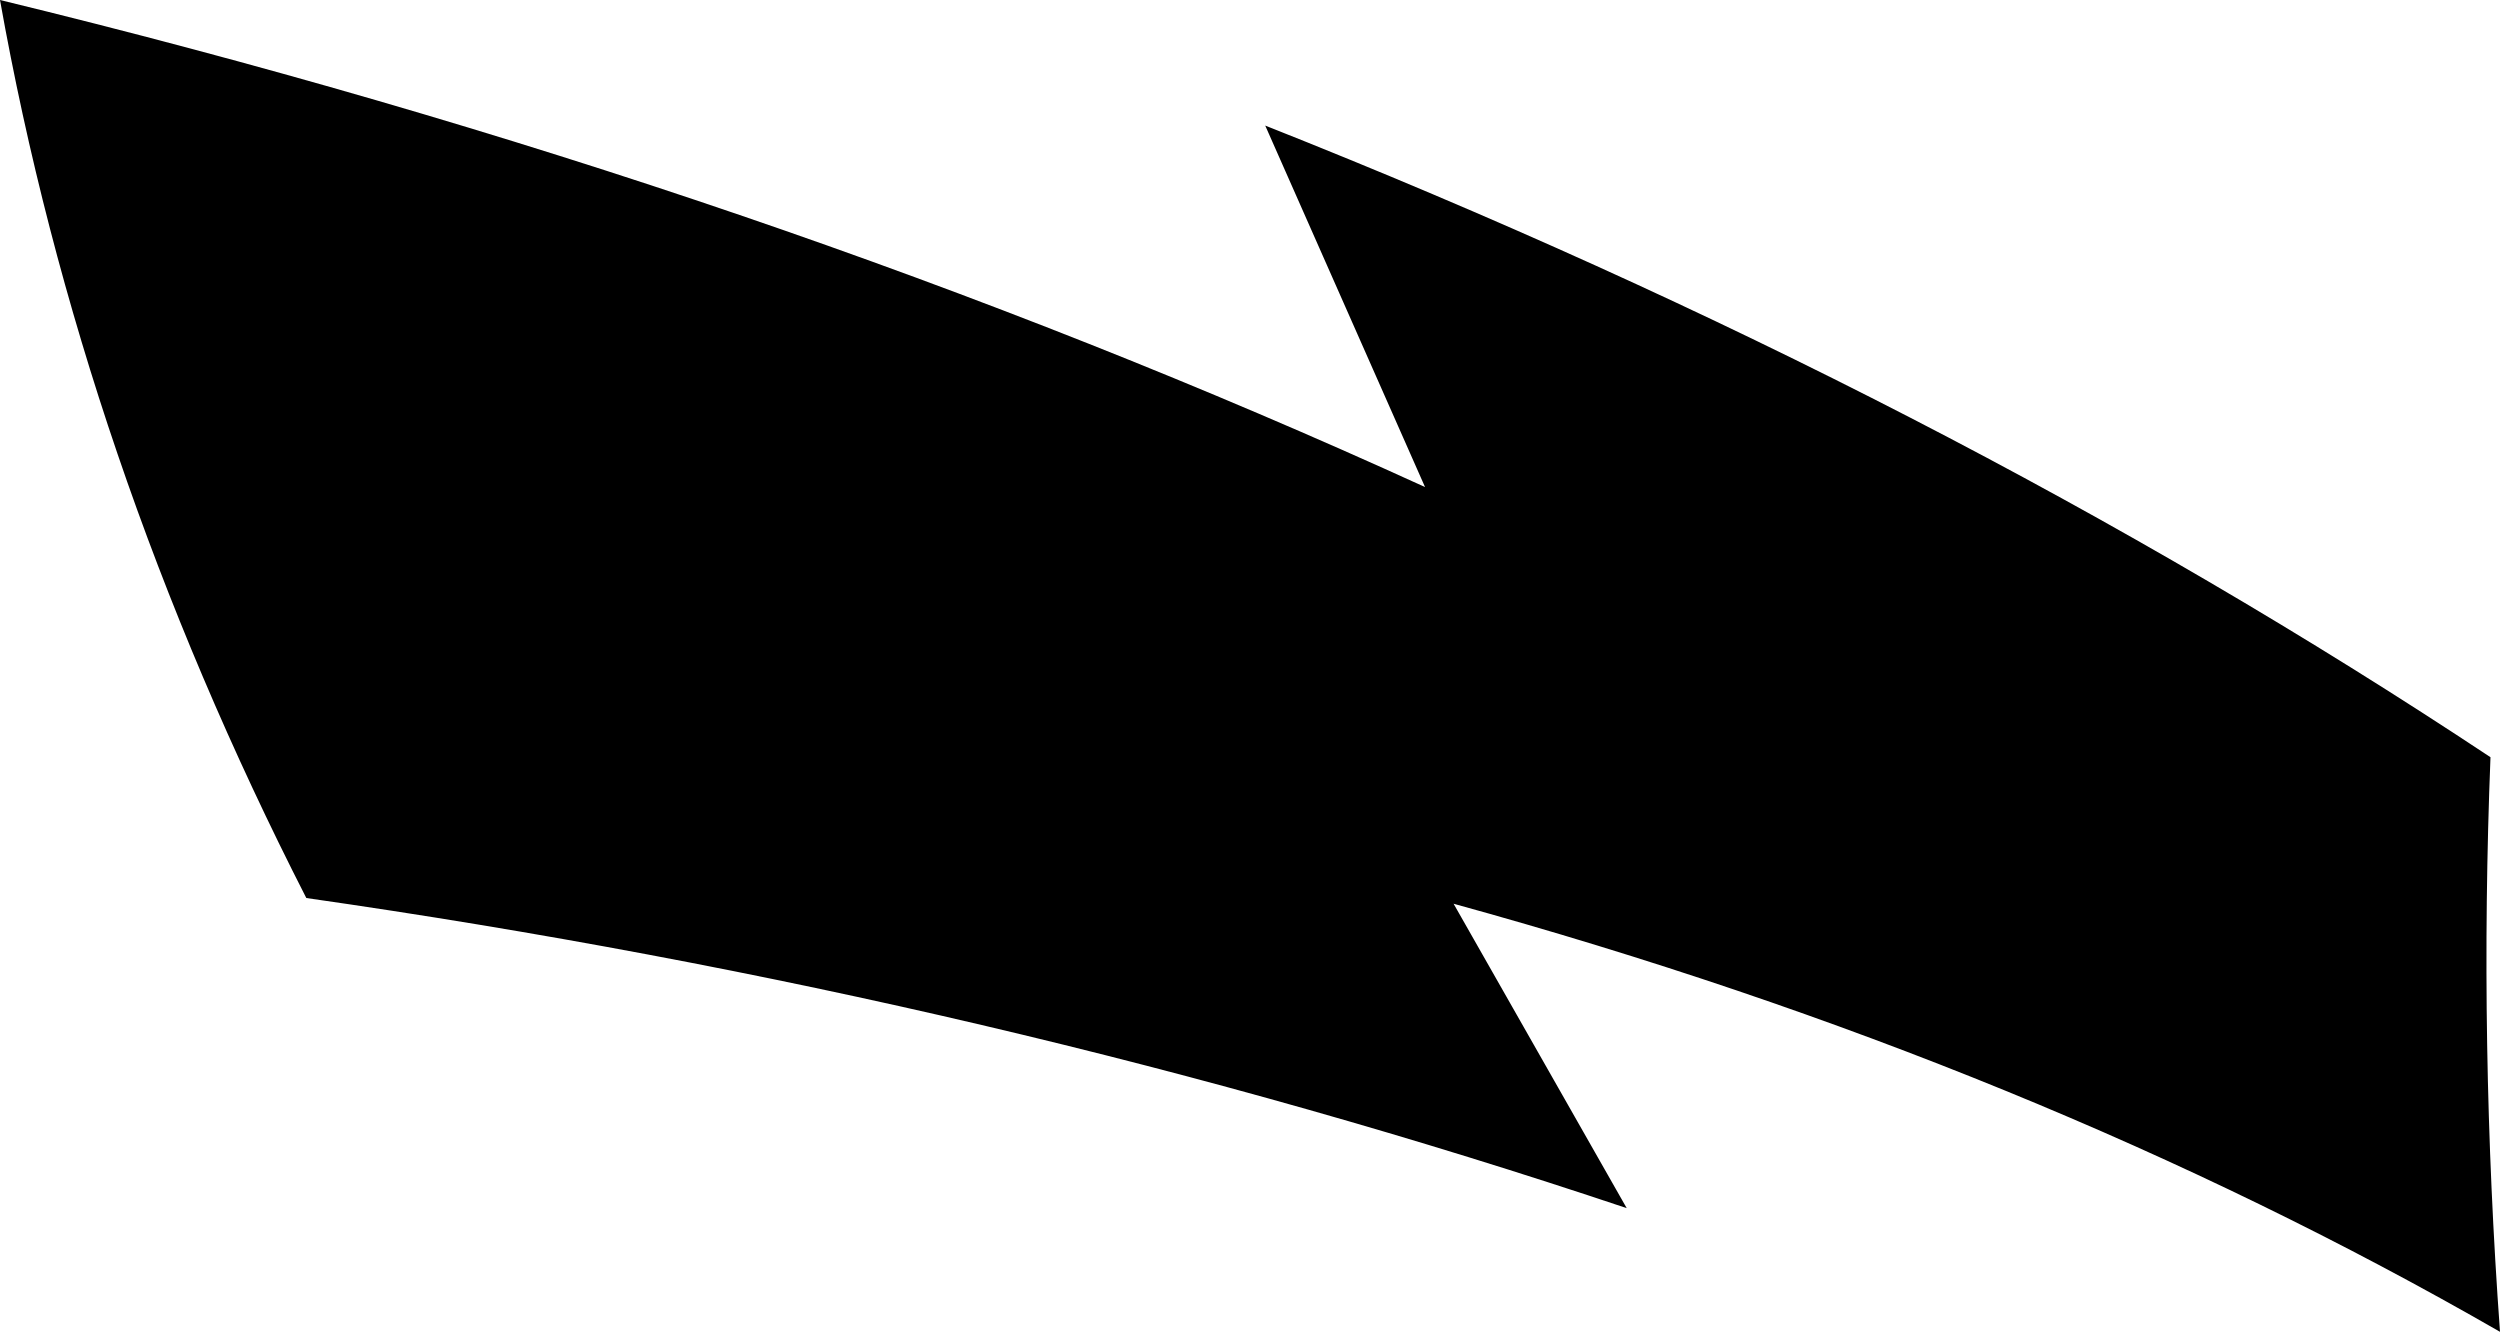 <?xml version="1.0" encoding="UTF-8" standalone="no"?>
<svg xmlns:xlink="http://www.w3.org/1999/xlink" height="35.0px" width="65.7px" xmlns="http://www.w3.org/2000/svg">
  <g transform="matrix(1.0, 0.0, 0.0, 1.0, -79.65, -245.3)">
    <path d="M112.9 248.6 Q130.7 255.65 145.1 265.2 144.8 272.75 145.35 280.3 133.1 273.25 117.85 269.05 L122.4 277.05 Q105.85 271.5 87.7 268.9 81.8 257.35 79.65 245.3 99.8 250.2 117.1 258.1 L112.9 248.6" fill="#000000" fill-rule="evenodd" stroke="none"/>
  </g>
</svg>
